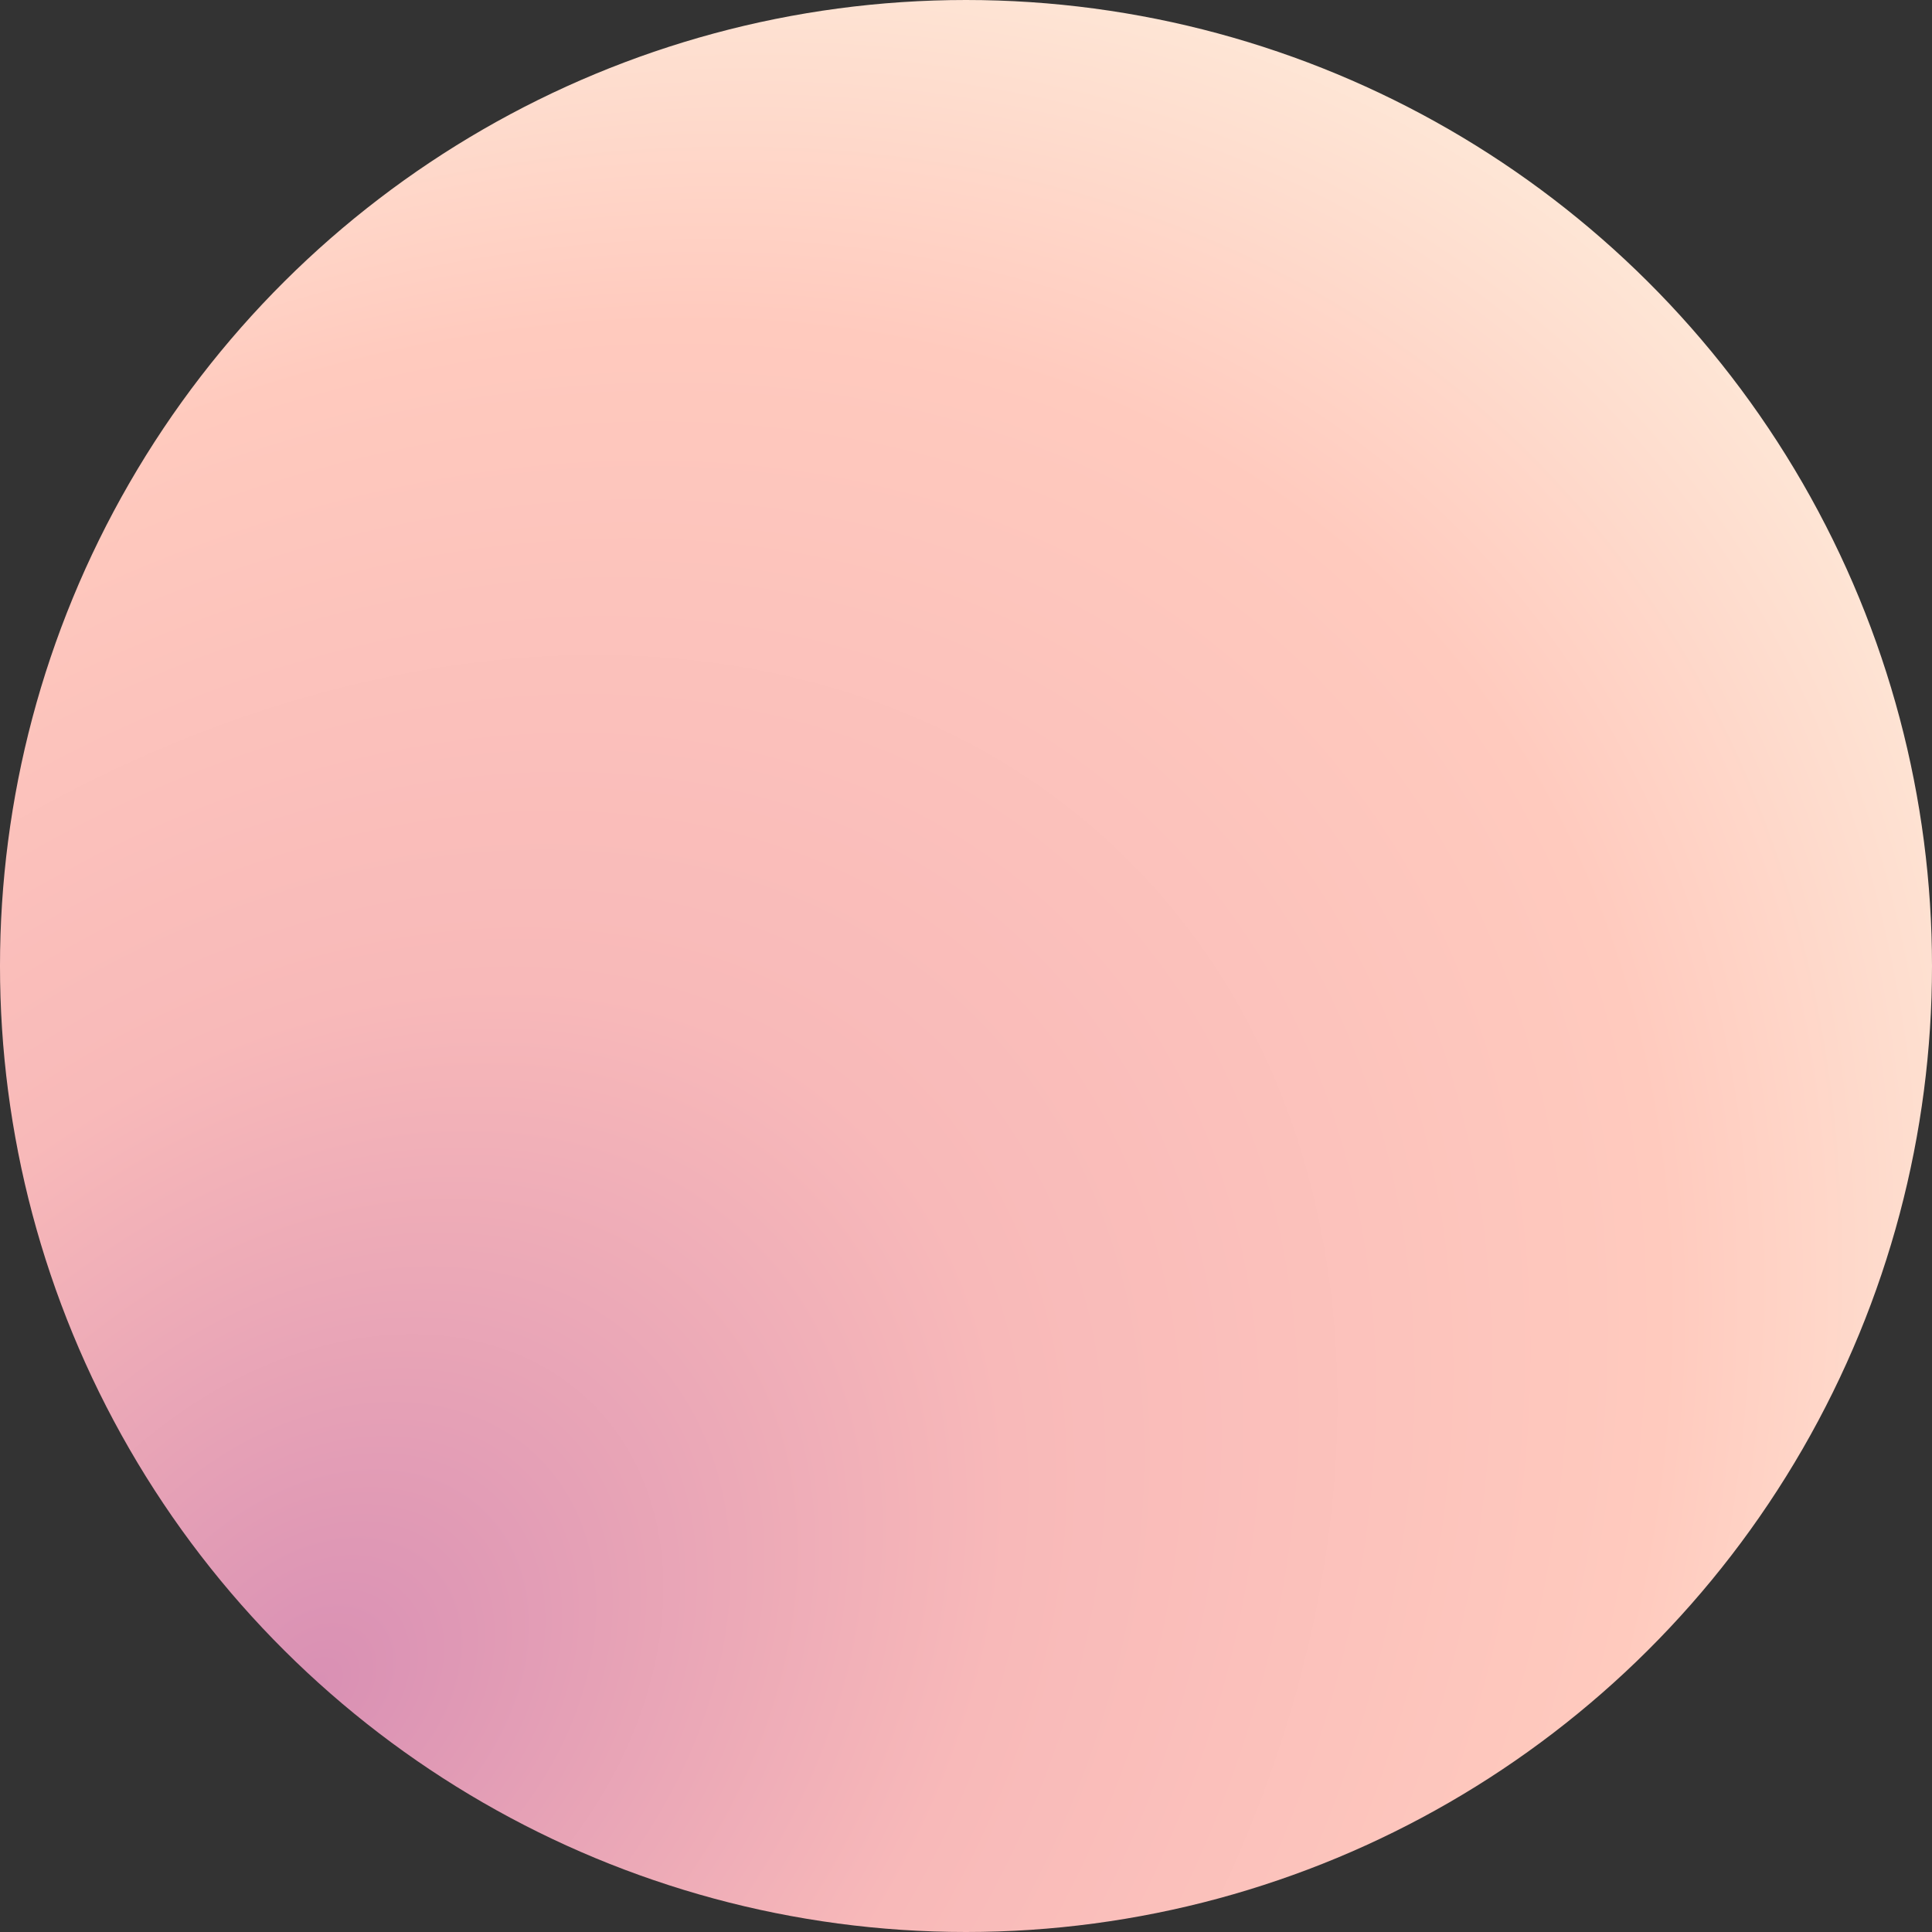 <svg width="80" height="80" viewBox="0 0 80 80" fill="none" xmlns="http://www.w3.org/2000/svg">
<rect x="0" y="0" width="80" height="80" fill="#333333" stroke="none"/>
<circle cx="40" cy="40" r="40" transform="rotate(-90 40 40)" fill="url(#paint0_radial_20827_4775)"/>
<defs>
<radialGradient id="paint0_radial_20827_4775" cx="0" cy="0" r="1" gradientUnits="userSpaceOnUse" gradientTransform="translate(10 12.5) rotate(43.958) scale(97.243 72.749)">
<stop stop-color="#D990B4"/>
<stop offset="0.339" stop-color="#F8B9B9"/>
<stop offset="0.661" stop-color="#FFCABE"/>
<stop offset="1" stop-color="#FDFFEB"/>
</radialGradient>
</defs>
</svg>
